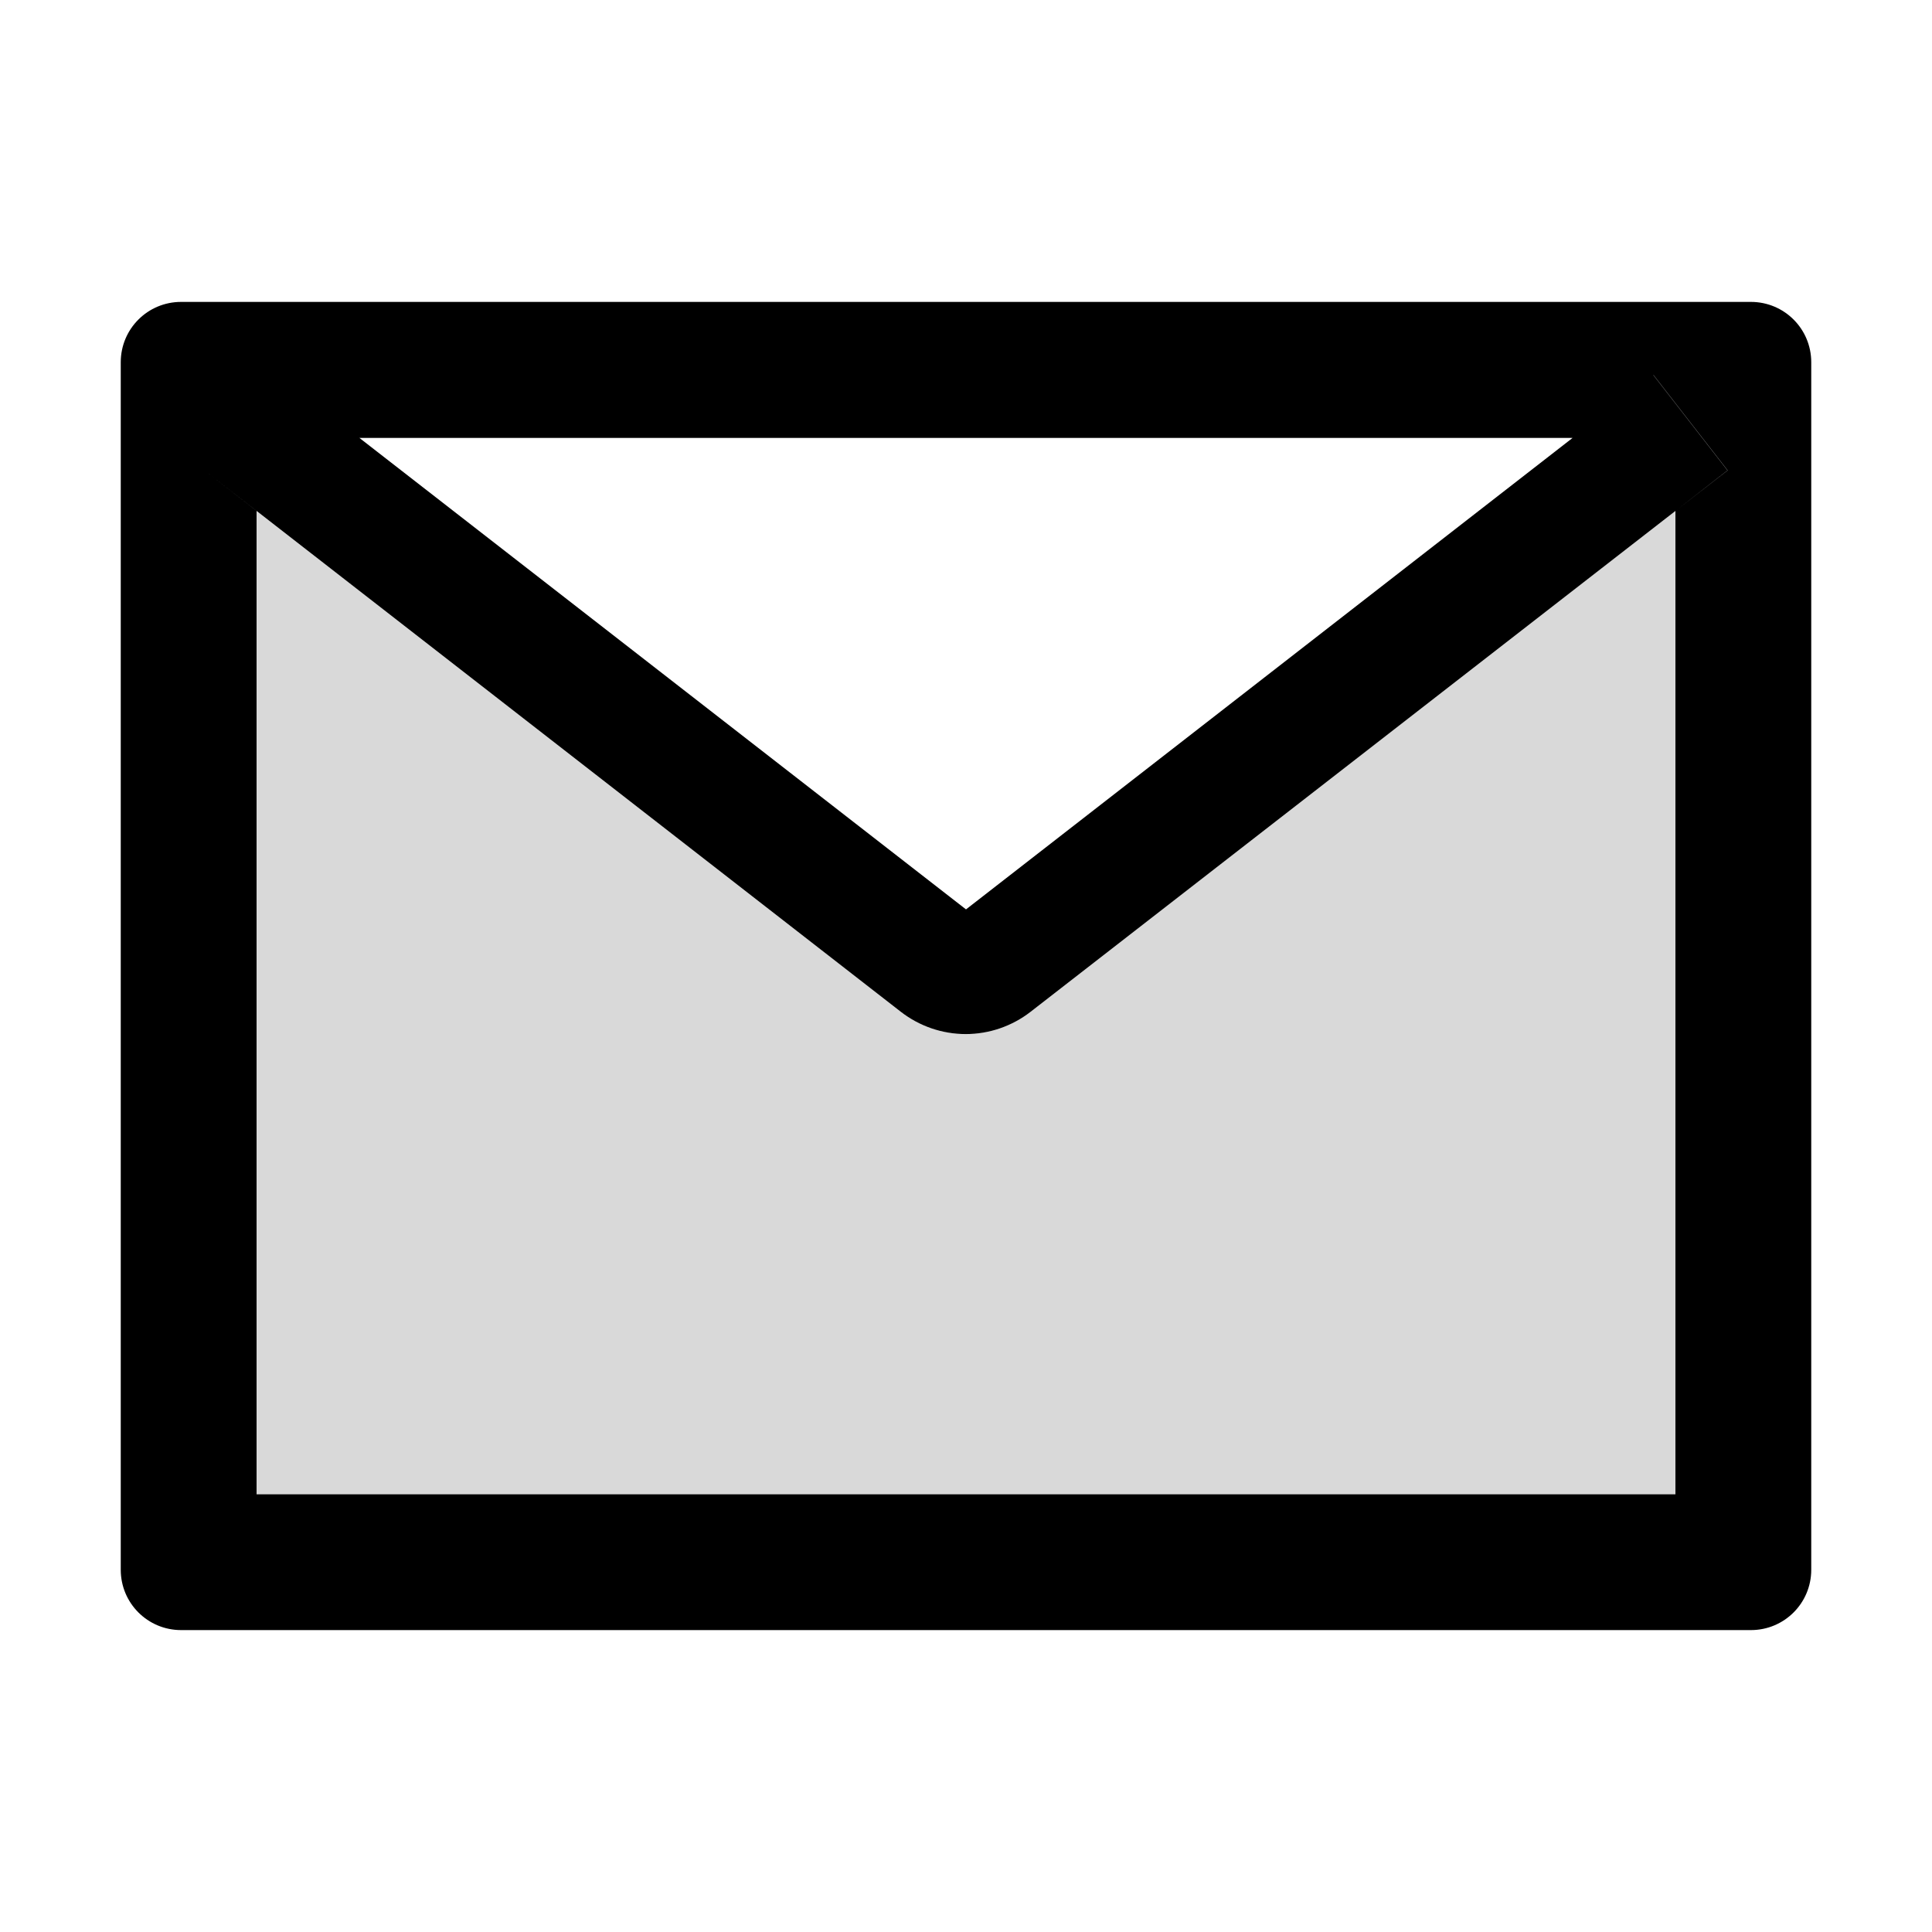 <svg width="30" height="30" viewBox="0 0 30 30" fill="none" xmlns="http://www.w3.org/2000/svg">
<path d="M13.989 15.712L3.981 7.931L3.176 7.304L3.984 7.934V23.203H26.016V7.934L16.002 15.712C15.714 15.935 15.36 16.057 14.996 16.057C14.631 16.057 14.277 15.935 13.989 15.712V15.712Z" fill="black" fill-opacity="0.15"/>
<path d="M25.673 5.824L26.824 7.304L26.016 7.934L26.827 7.304L25.676 5.824H25.673Z" fill="black" fill-opacity="0.15"/>
<path d="M27.188 4.688H2.812C2.294 4.688 1.875 5.106 1.875 5.625V24.375C1.875 24.894 2.294 25.312 2.812 25.312H27.188C27.706 25.312 28.125 24.894 28.125 24.375V5.625C28.125 5.106 27.706 4.688 27.188 4.688ZM24.419 6.8L15 14.121L5.581 6.8H24.419ZM26.016 7.934V23.203H3.984V7.934L3.176 7.304L3.981 7.931L13.989 15.712C14.277 15.935 14.631 16.057 14.996 16.057C15.36 16.057 15.714 15.935 16.002 15.712L26.016 7.934L26.824 7.304L25.673 5.824H25.676L26.827 7.304L26.016 7.934Z" fill="black"/>
</svg>
